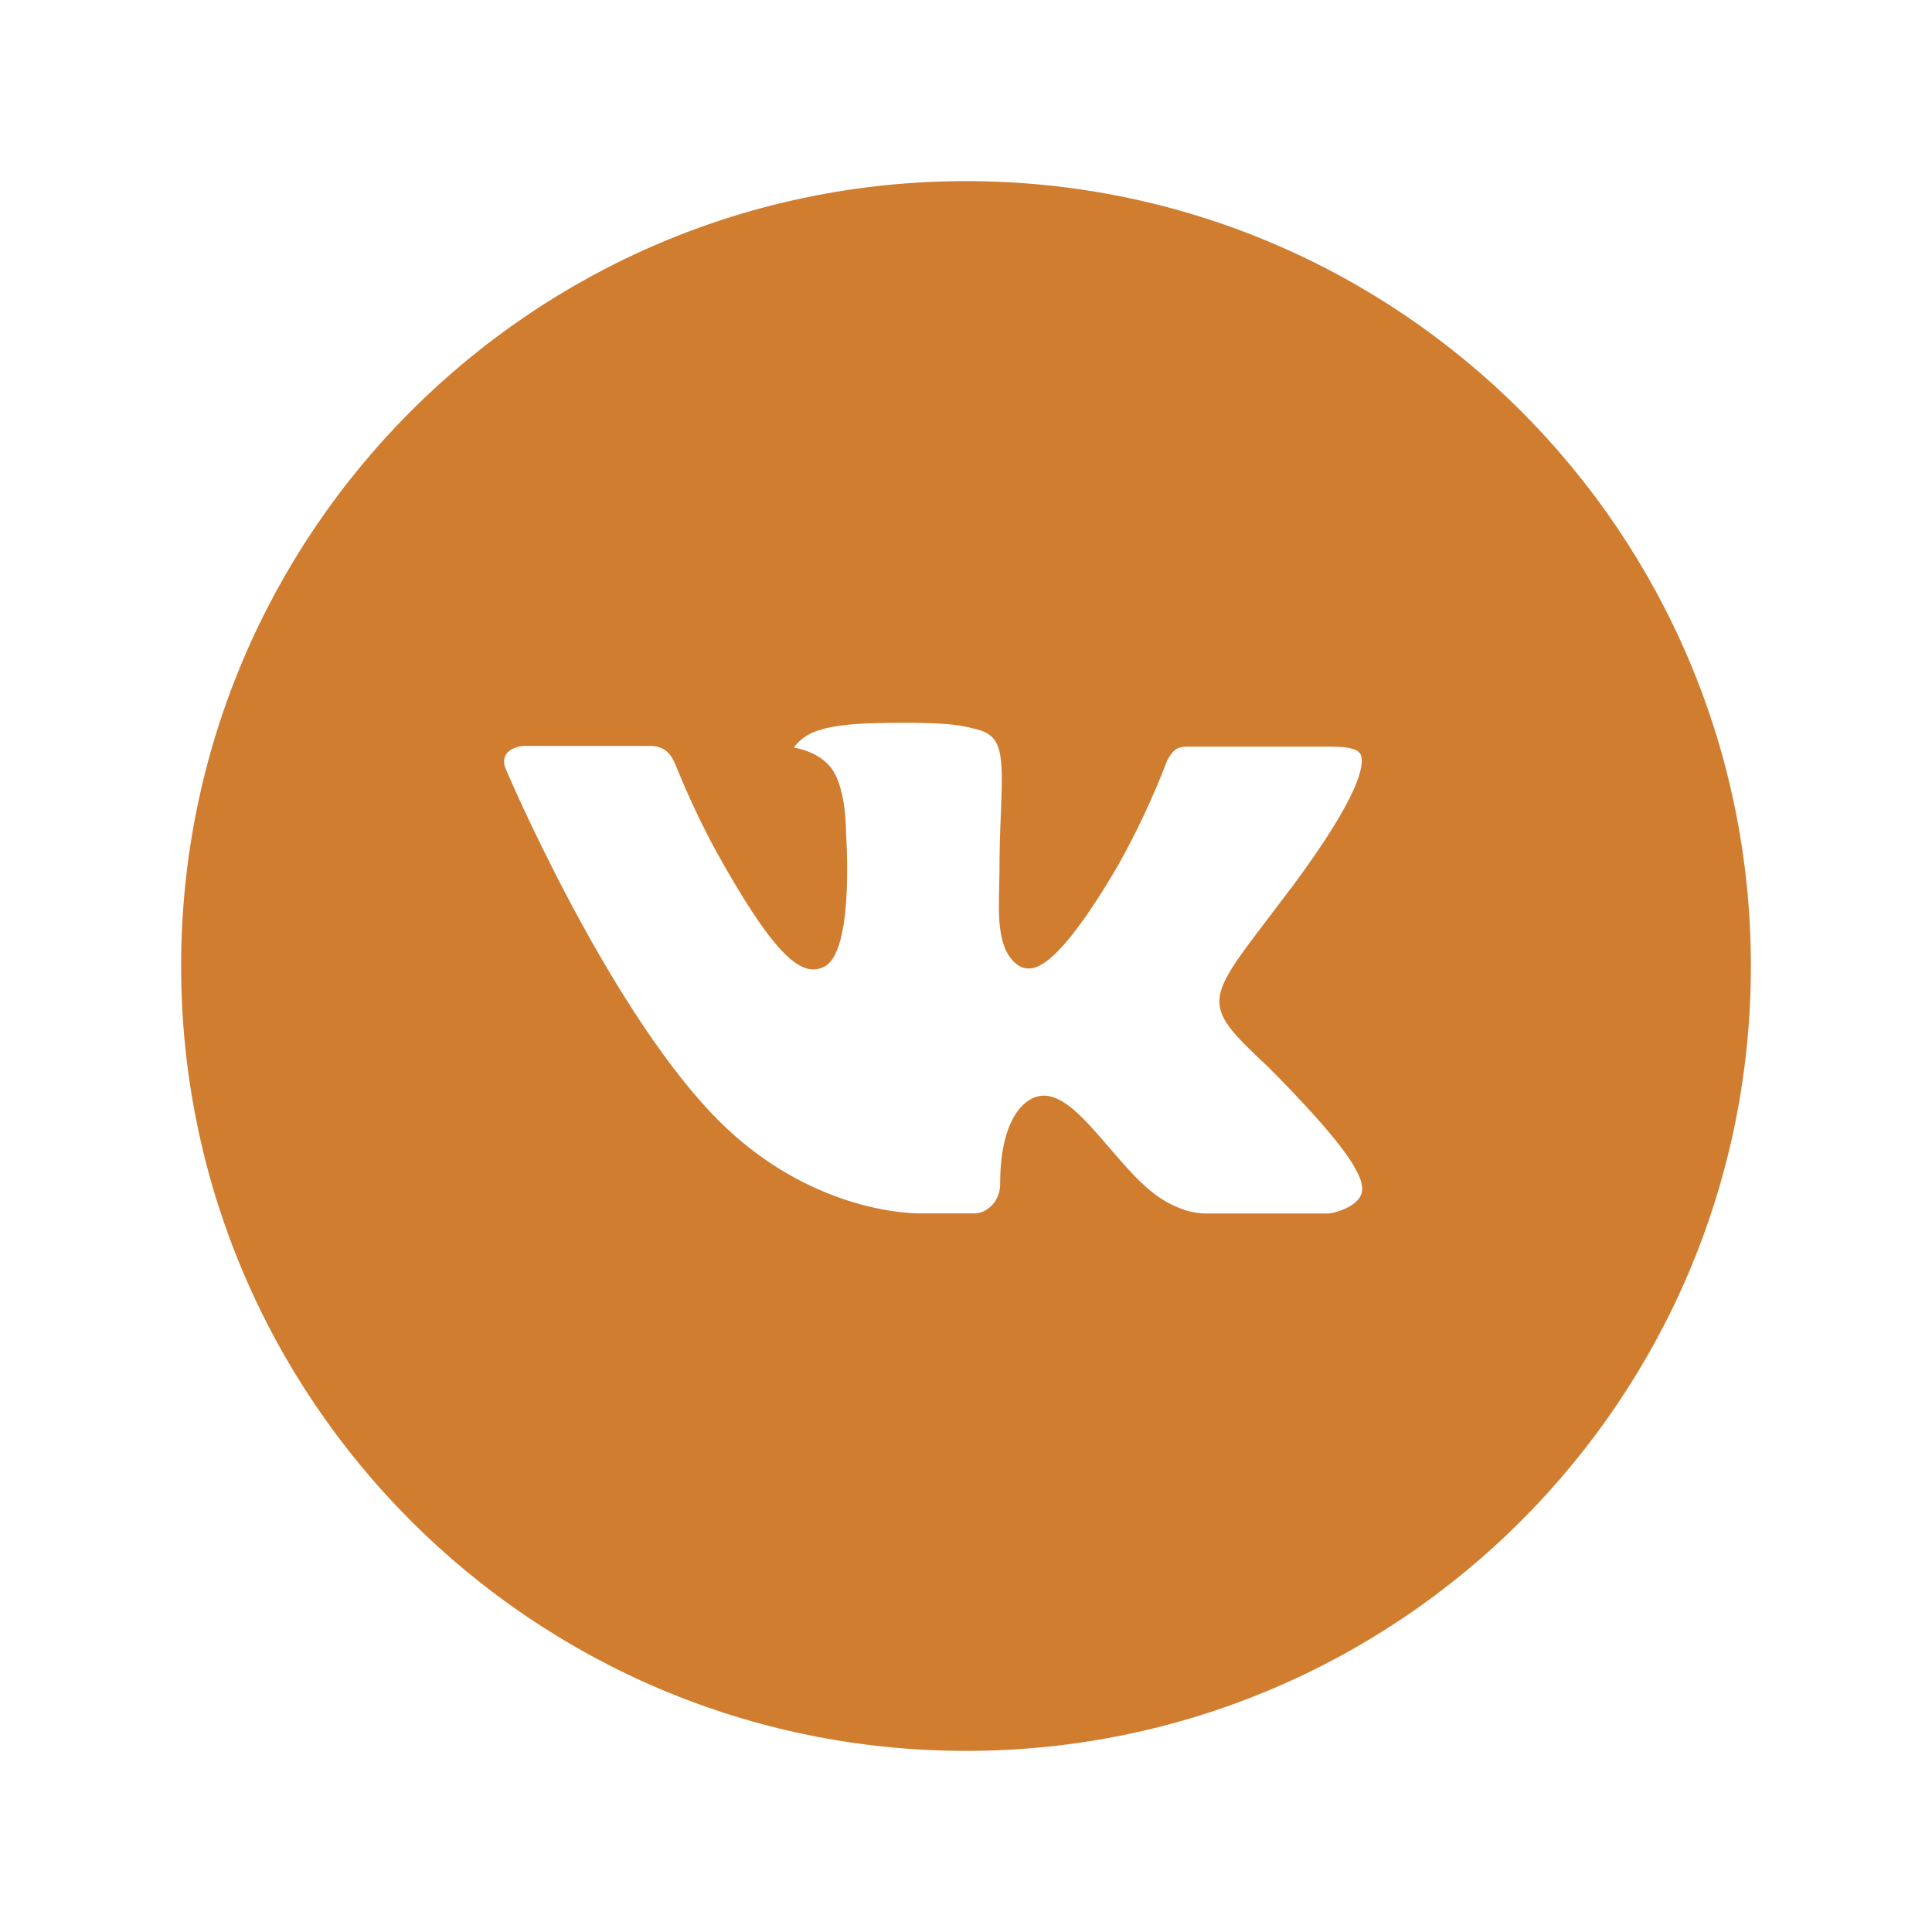 <svg width="28" height="28" viewBox="0 0 28 28" fill="none" xmlns="http://www.w3.org/2000/svg">
<path d="M14 2.625C7.718 2.625 2.625 7.718 2.625 14C2.625 20.282 7.718 25.375 14 25.375C20.282 25.375 25.375 20.282 25.375 14C25.375 7.718 20.282 2.625 14 2.625ZM18.375 15.459C18.375 15.459 19.381 16.451 19.628 16.913C19.635 16.922 19.639 16.931 19.641 16.936C19.742 17.106 19.766 17.237 19.716 17.335C19.633 17.499 19.349 17.58 19.252 17.587H17.474C17.351 17.587 17.093 17.555 16.78 17.339C16.539 17.171 16.302 16.895 16.071 16.626C15.726 16.225 15.428 15.879 15.127 15.879C15.089 15.879 15.051 15.885 15.014 15.897C14.787 15.97 14.495 16.295 14.495 17.16C14.495 17.43 14.282 17.585 14.132 17.585H13.318C13.04 17.585 11.596 17.488 10.316 16.139C8.75 14.486 7.34 11.171 7.328 11.14C7.239 10.925 7.423 10.81 7.623 10.81H9.418C9.657 10.81 9.736 10.956 9.79 11.085C9.854 11.236 10.089 11.834 10.474 12.507C11.098 13.604 11.481 14.05 11.788 14.05C11.845 14.049 11.902 14.034 11.953 14.007C12.353 13.784 12.278 12.357 12.261 12.06C12.261 12.005 12.259 11.422 12.054 11.142C11.908 10.939 11.658 10.862 11.506 10.834C11.567 10.749 11.648 10.681 11.742 10.634C12.017 10.496 12.512 10.476 13.004 10.476H13.277C13.81 10.483 13.948 10.518 14.141 10.566C14.532 10.66 14.54 10.912 14.506 11.776C14.495 12.021 14.485 12.299 14.485 12.626C14.485 12.697 14.481 12.772 14.481 12.853C14.469 13.293 14.455 13.791 14.765 13.996C14.806 14.022 14.853 14.035 14.9 14.036C15.008 14.036 15.333 14.036 16.212 12.527C16.483 12.042 16.719 11.537 16.917 11.018C16.935 10.987 16.987 10.892 17.049 10.855C17.094 10.832 17.145 10.82 17.196 10.821H19.306C19.536 10.821 19.693 10.855 19.723 10.944C19.775 11.085 19.714 11.515 18.75 12.82L18.32 13.387C17.447 14.532 17.447 14.59 18.375 15.459Z" fill="#D17D2F"/>
</svg>
